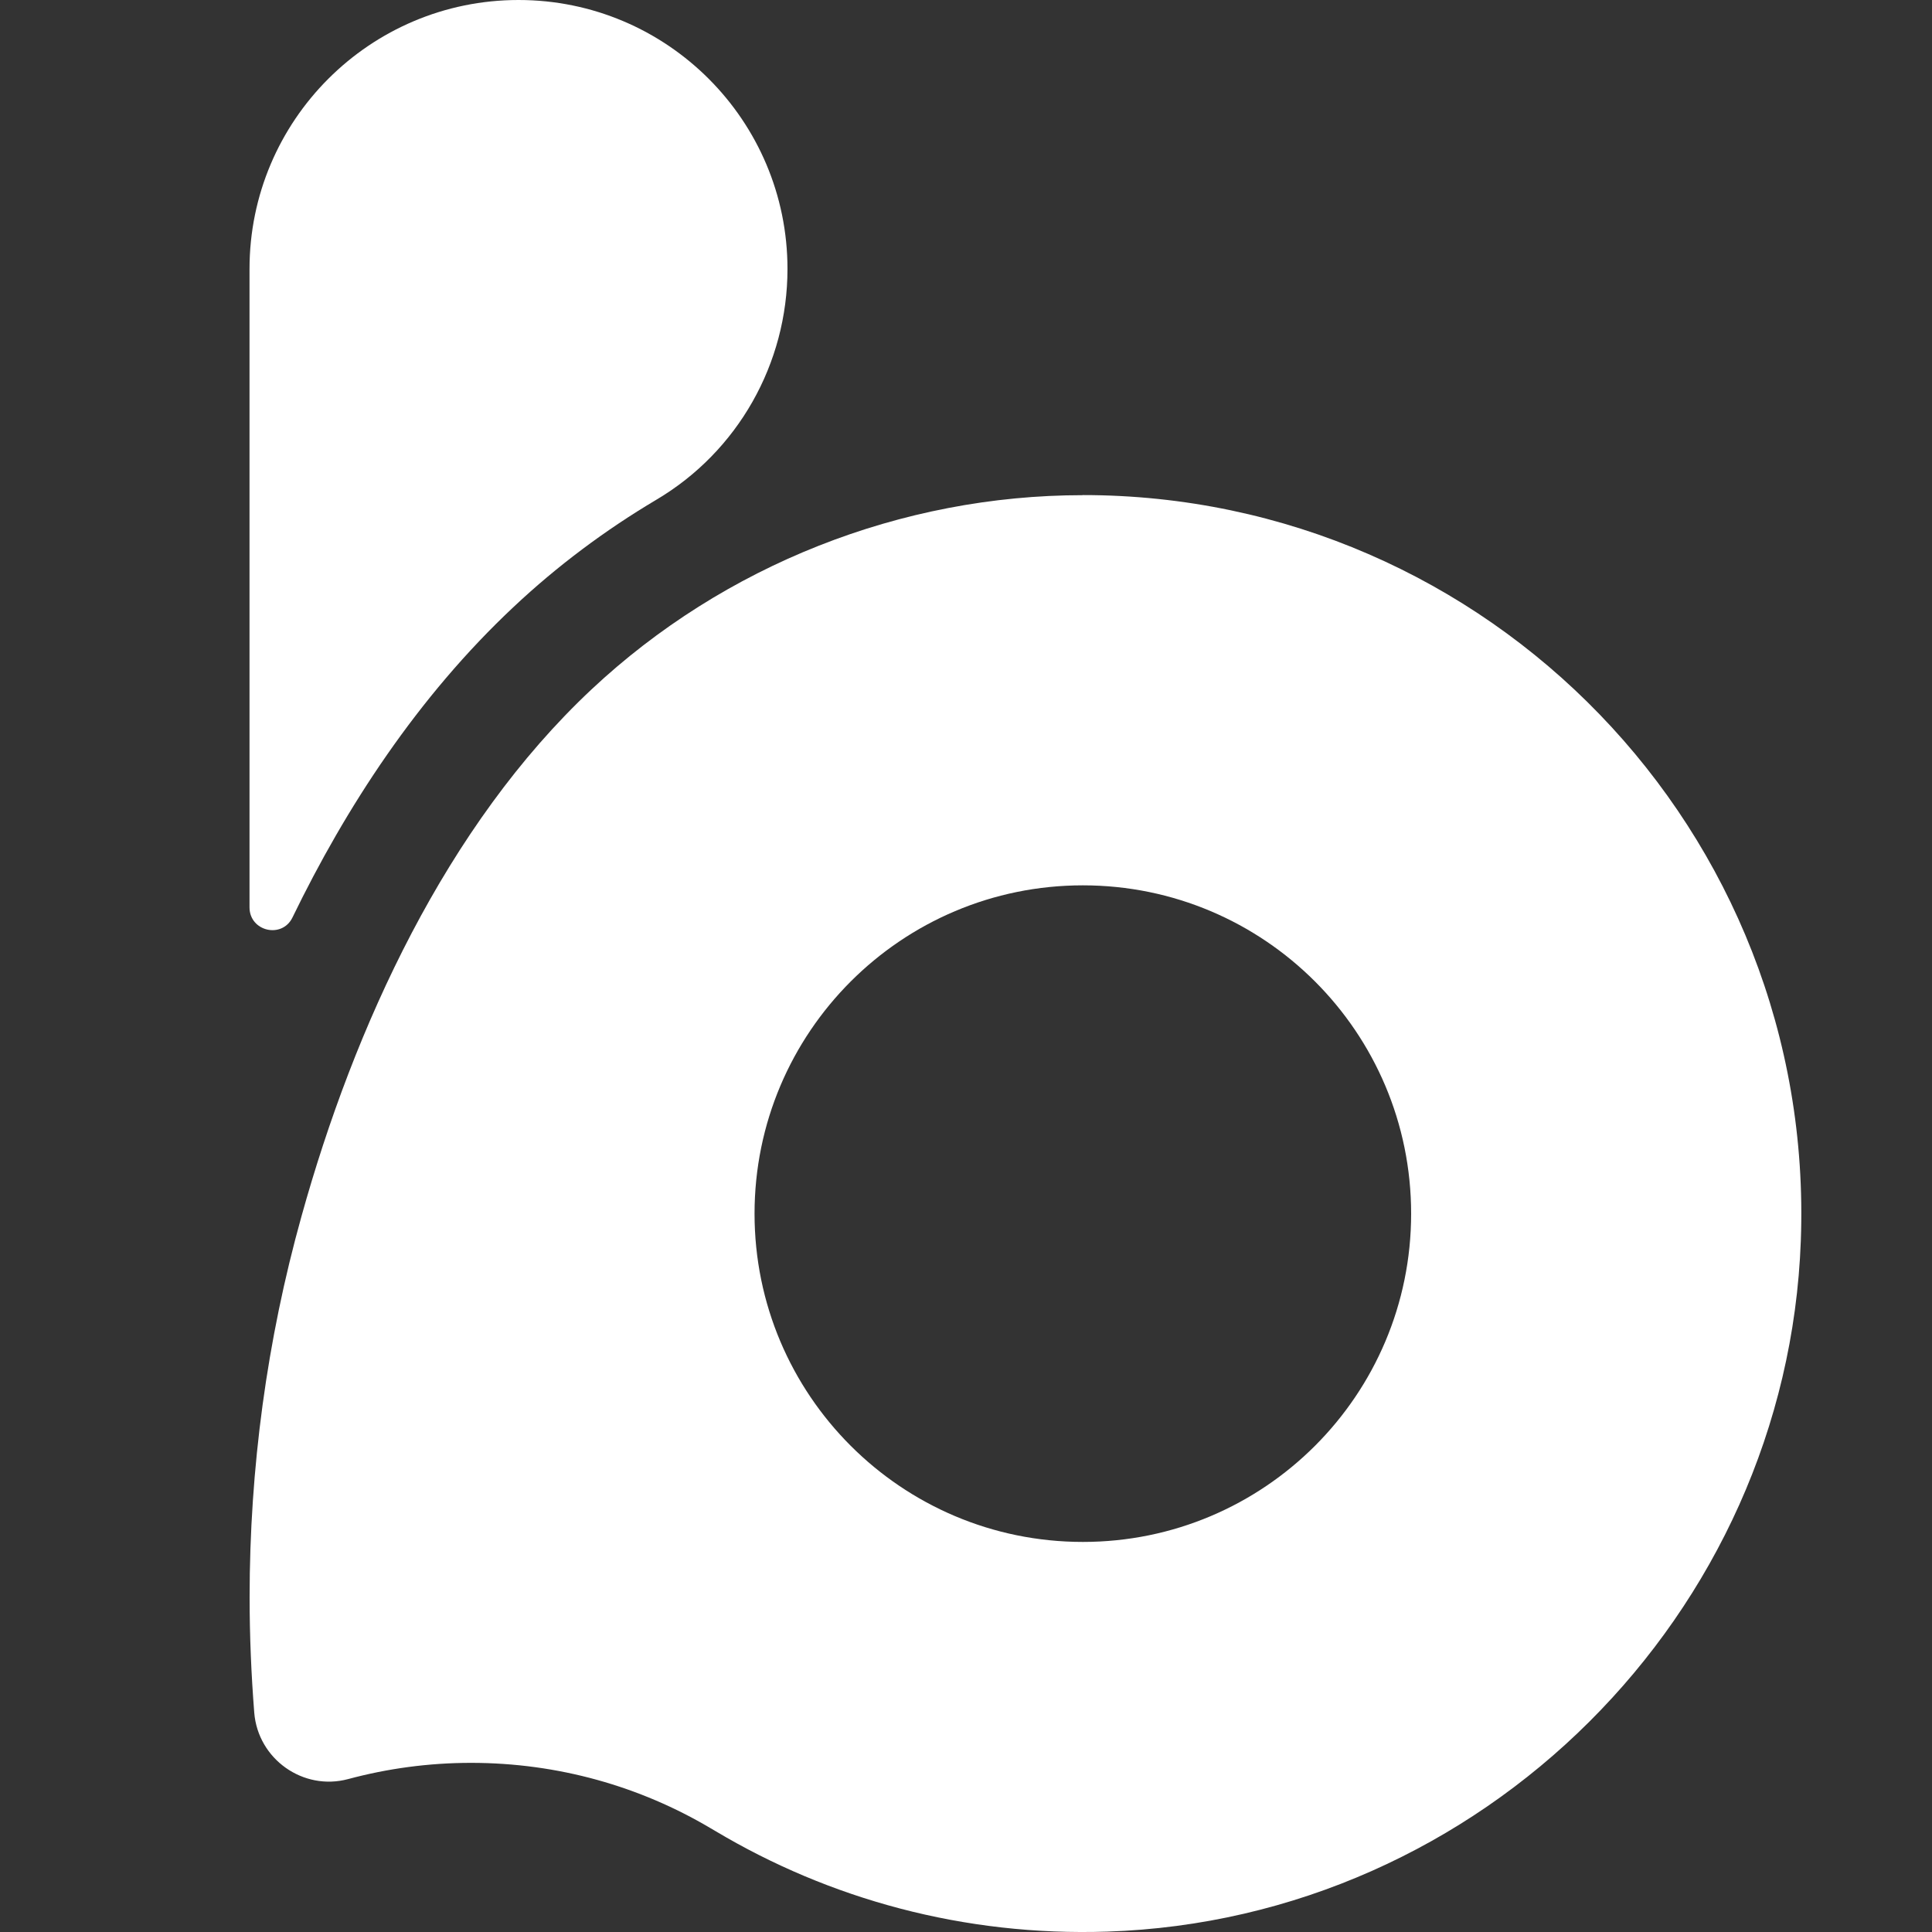 <svg width="20" height="20" viewBox="0 0 20 20" fill="none" xmlns="http://www.w3.org/2000/svg">
<rect x="0" y="0" width="20" height="20" fill="#333333" stroke="none"/>
<path d="M11.21 5.126C9.33 5.126 7.495 5.851 6.123 7.137C4.618 8.548 3.666 10.631 3.121 12.591C2.763 13.873 2.584 15.203 2.584 16.534C2.584 16.936 2.601 17.336 2.632 17.73C2.671 18.21 3.138 18.542 3.604 18.417C4.009 18.308 4.436 18.249 4.876 18.249C5.78 18.249 6.627 18.494 7.353 18.924C7.371 18.935 7.388 18.945 7.406 18.955C8.586 19.659 9.979 20.045 11.463 19.996C15.336 19.868 18.5 16.716 18.642 12.844C18.798 8.608 15.411 5.125 11.21 5.125L11.21 5.126ZM11.21 15.962C9.332 15.962 7.811 14.44 7.811 12.564C7.811 10.687 9.332 9.165 11.21 9.165C13.087 9.165 14.608 10.686 14.608 12.564C14.608 14.441 13.087 15.962 11.21 15.962Z" fill="white"/>
<path d="M8.152 2.784C8.152 3.764 7.638 4.674 6.795 5.173C6.266 5.487 5.769 5.858 5.32 6.28C4.323 7.214 3.579 8.361 3.028 9.497C2.92 9.721 2.583 9.642 2.583 9.393V2.784C2.583 1.247 3.83 0 5.368 0C6.905 0 8.152 1.247 8.152 2.784H8.152Z" fill="white"/>
</svg>
